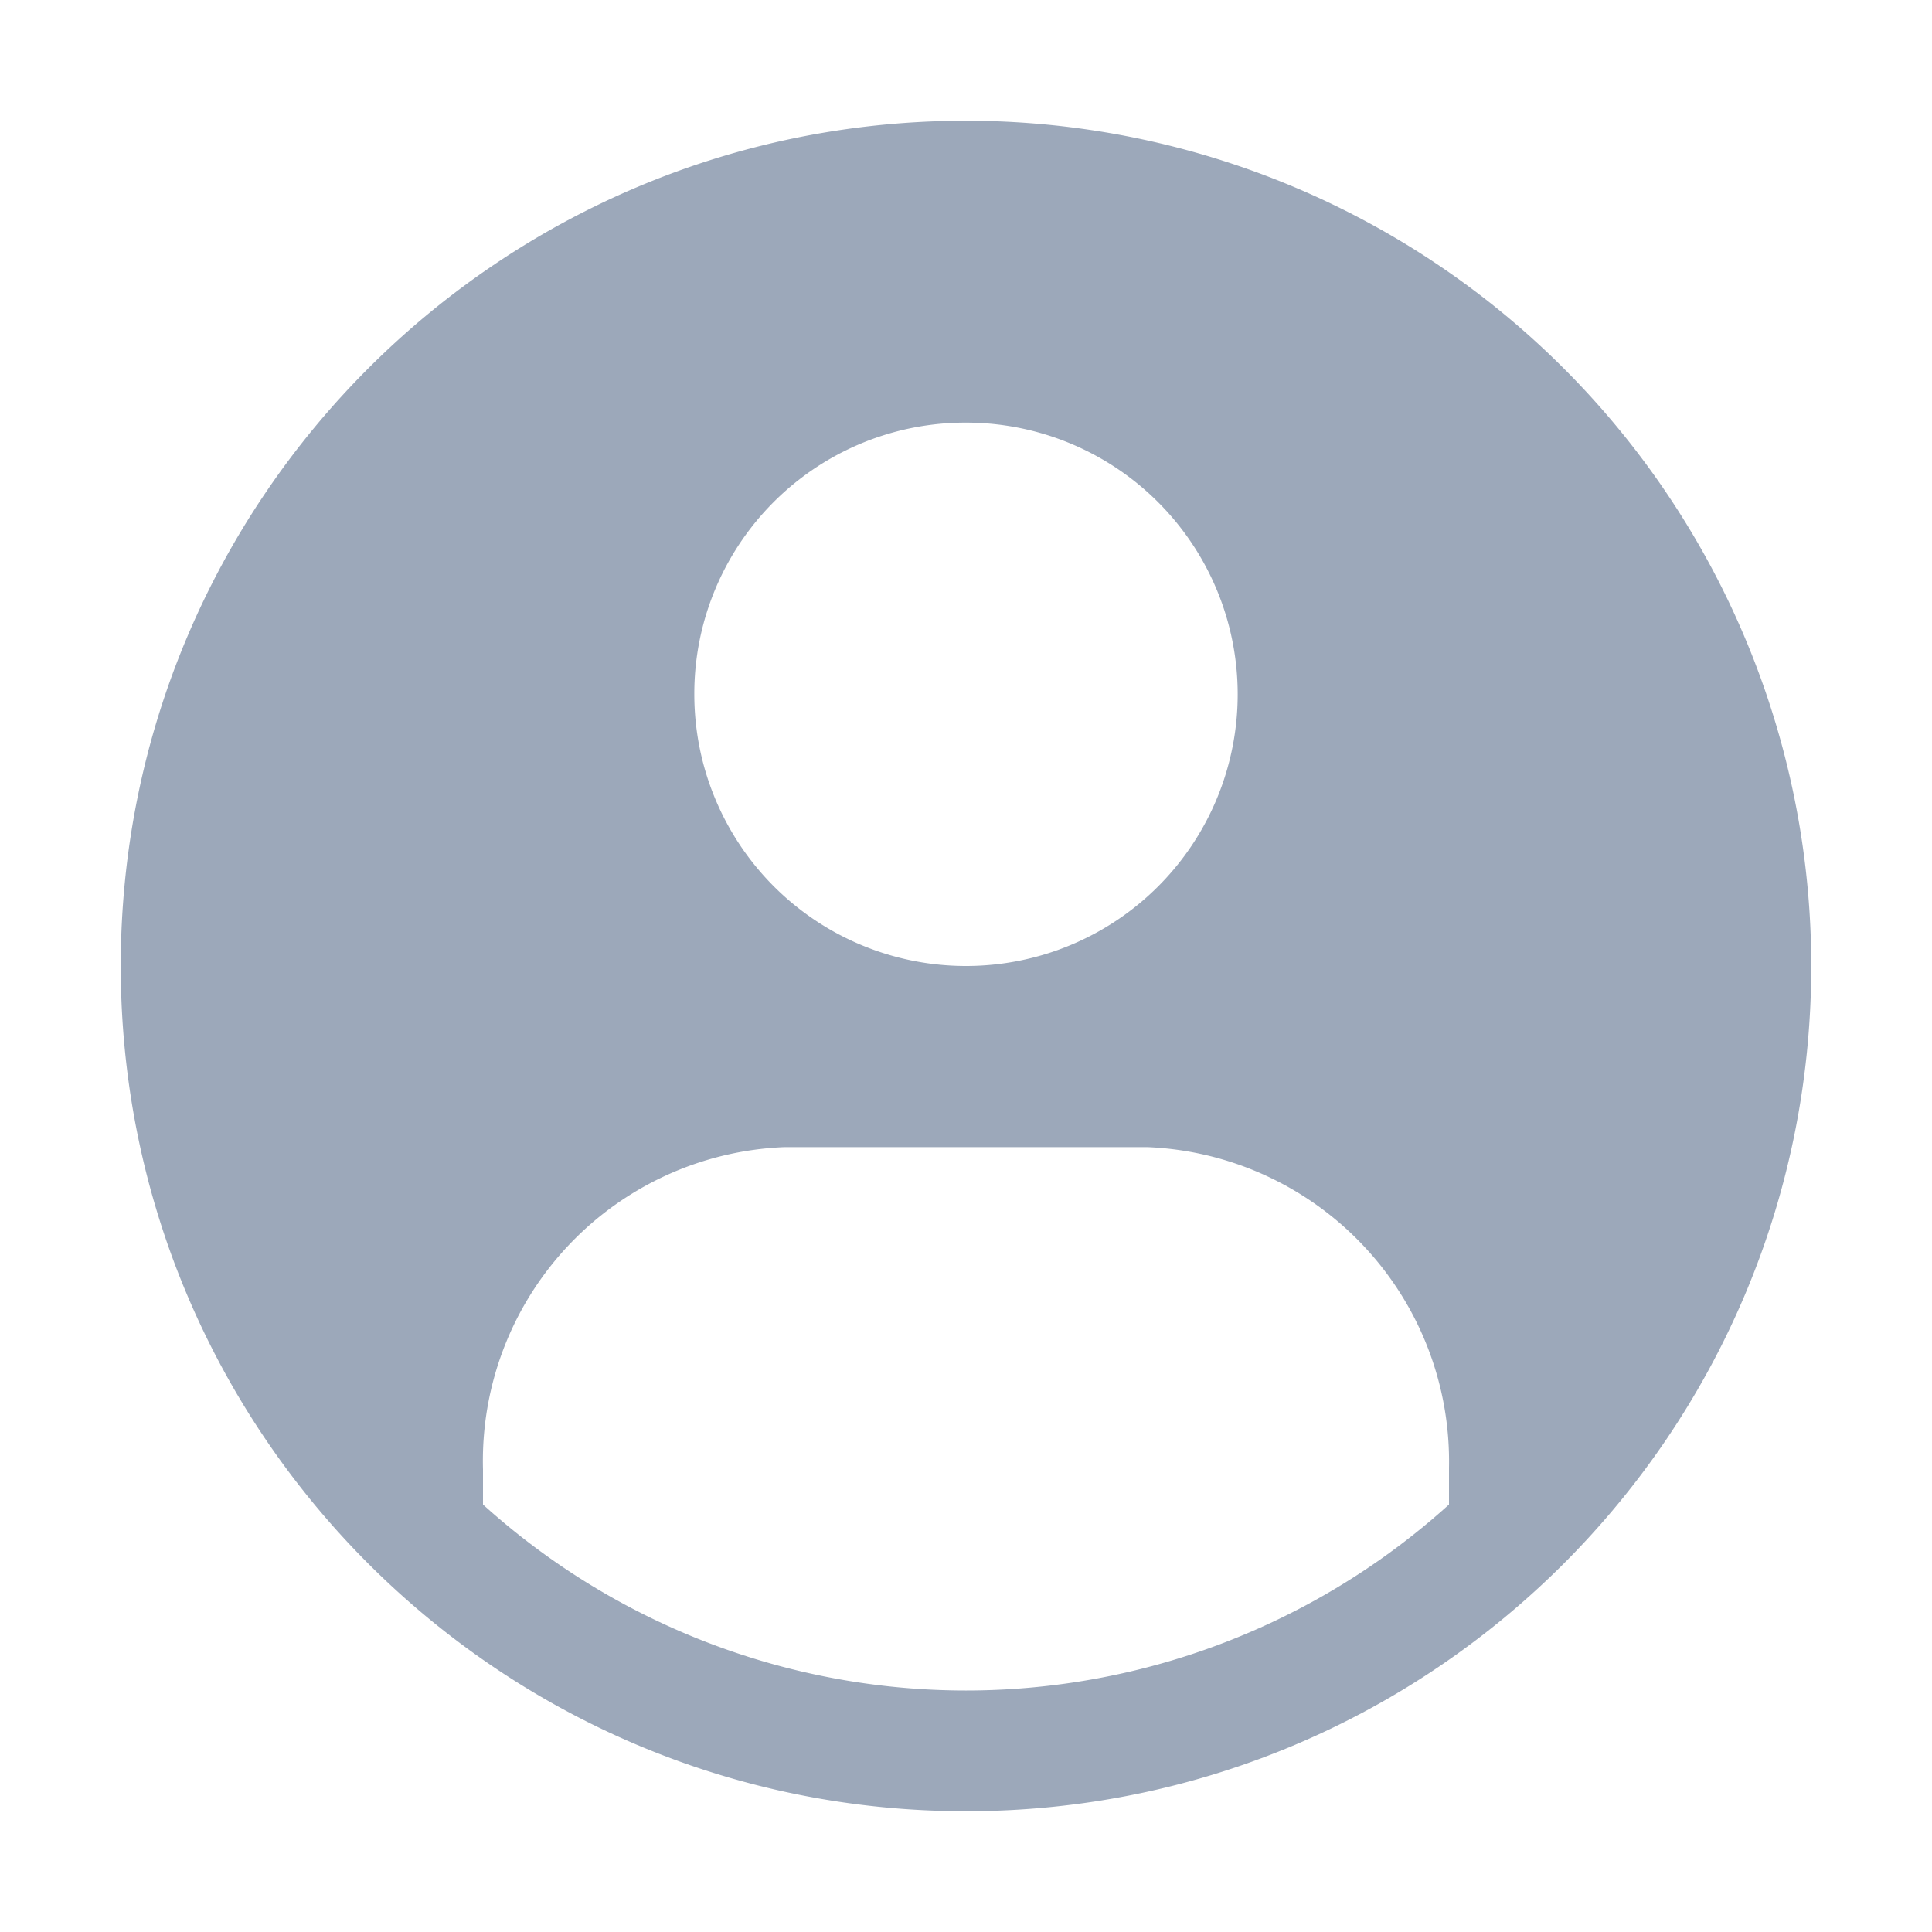 <svg width="24" height="24" viewBox="0 0 24 24" fill="none" xmlns="http://www.w3.org/2000/svg">
    <path fill-rule="evenodd" clip-rule="evenodd" d="M12 1.5C6.201 1.5 1.5 6.201 1.5 12S6.201 22.5 12 22.5 22.5 17.799 22.5 12A10.5 10.5 0 0 0 12 1.5zm0 3.75a3.375 3.375 0 1 1-3.375 3.375A3.367 3.367 0 0 1 12 5.25zm6 13.44a8.947 8.947 0 0 1-12 0v-.435a3.9 3.9 0 0 1 3.75-4.005h4.5A3.908 3.908 0 0 1 18 18.233v.457z" fill="#9CA8BA"/>
</svg>
